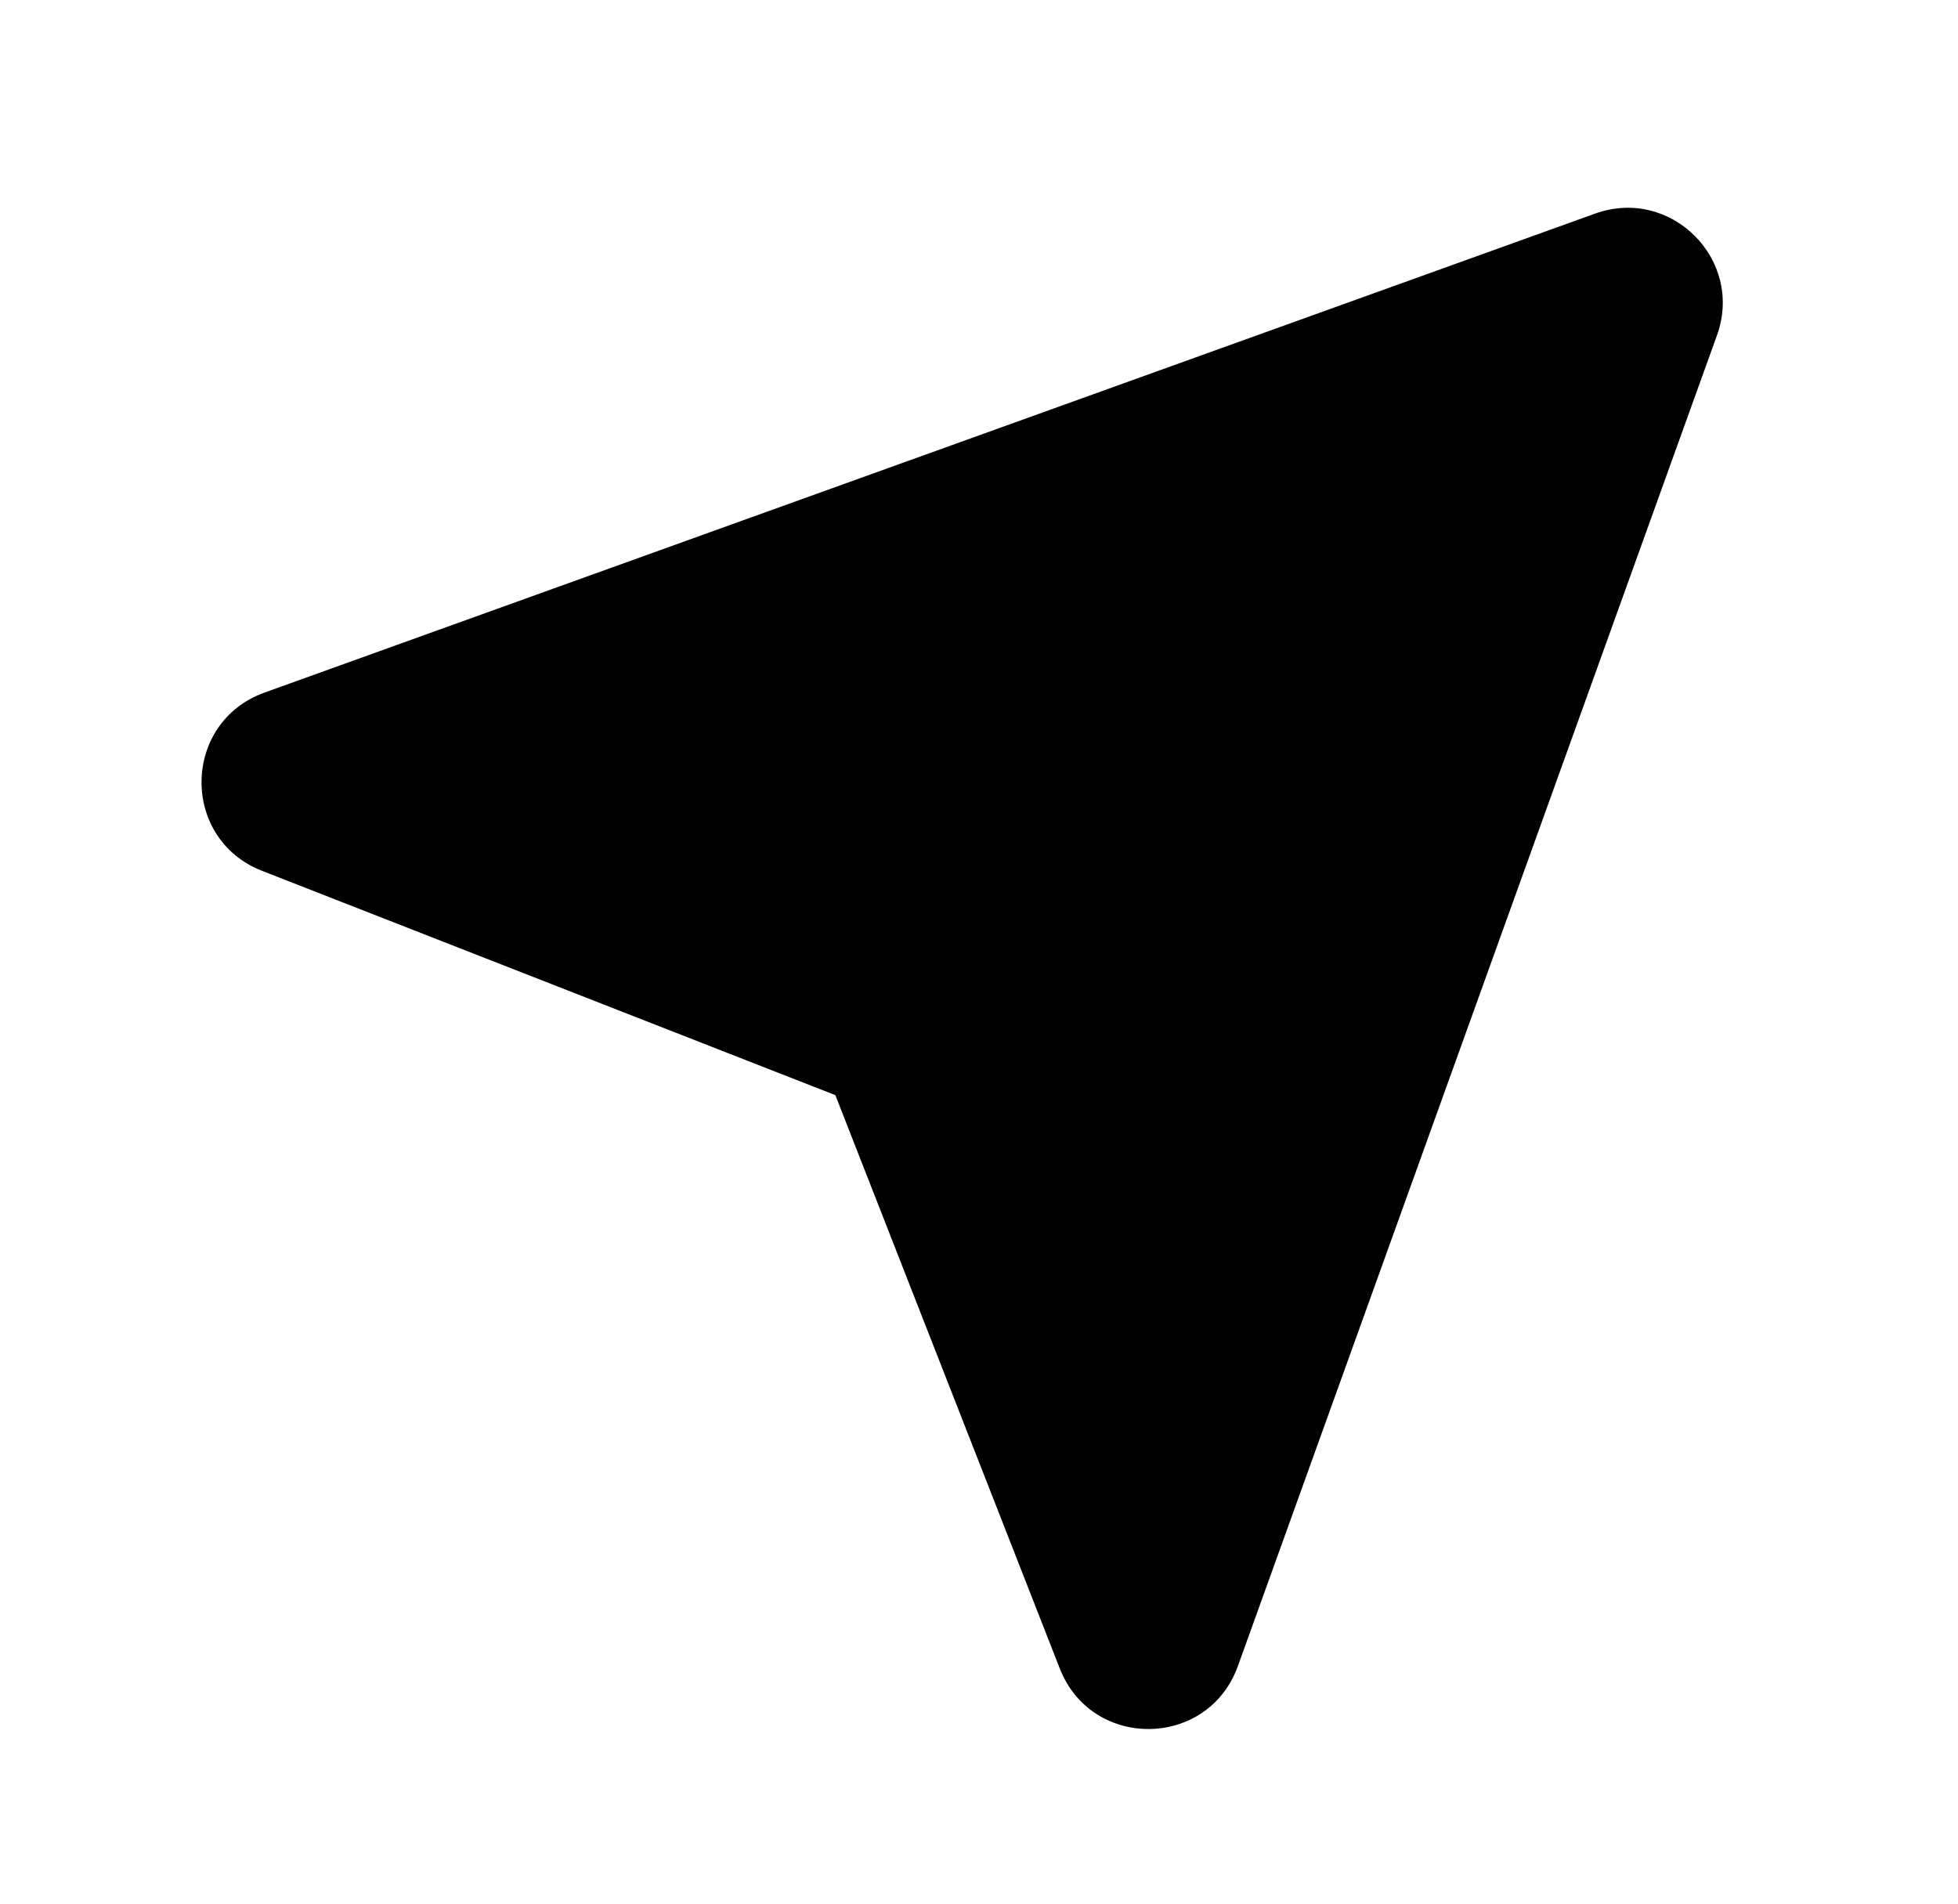 <svg width="36" height="35" viewBox="0 0 36 35" fill="none" xmlns="http://www.w3.org/2000/svg">
<g clip-path="url(#clip0_103_786)">
<path fill-rule="evenodd" clip-rule="evenodd" d="M29.328 3.927C30.723 3.426 32.07 4.773 31.568 6.166L22.76 30.632C22.213 32.153 20.074 32.182 19.485 30.676L15.359 20.135L4.818 16.011C3.313 15.422 3.342 13.283 4.862 12.734L29.328 3.927Z" fill="black"/>
</g>
<defs>
<clipPath id="clip0_103_786">
<rect width="35" height="35" fill="white" transform="translate(0.5)"/>
</clipPath>
</defs>
</svg>
